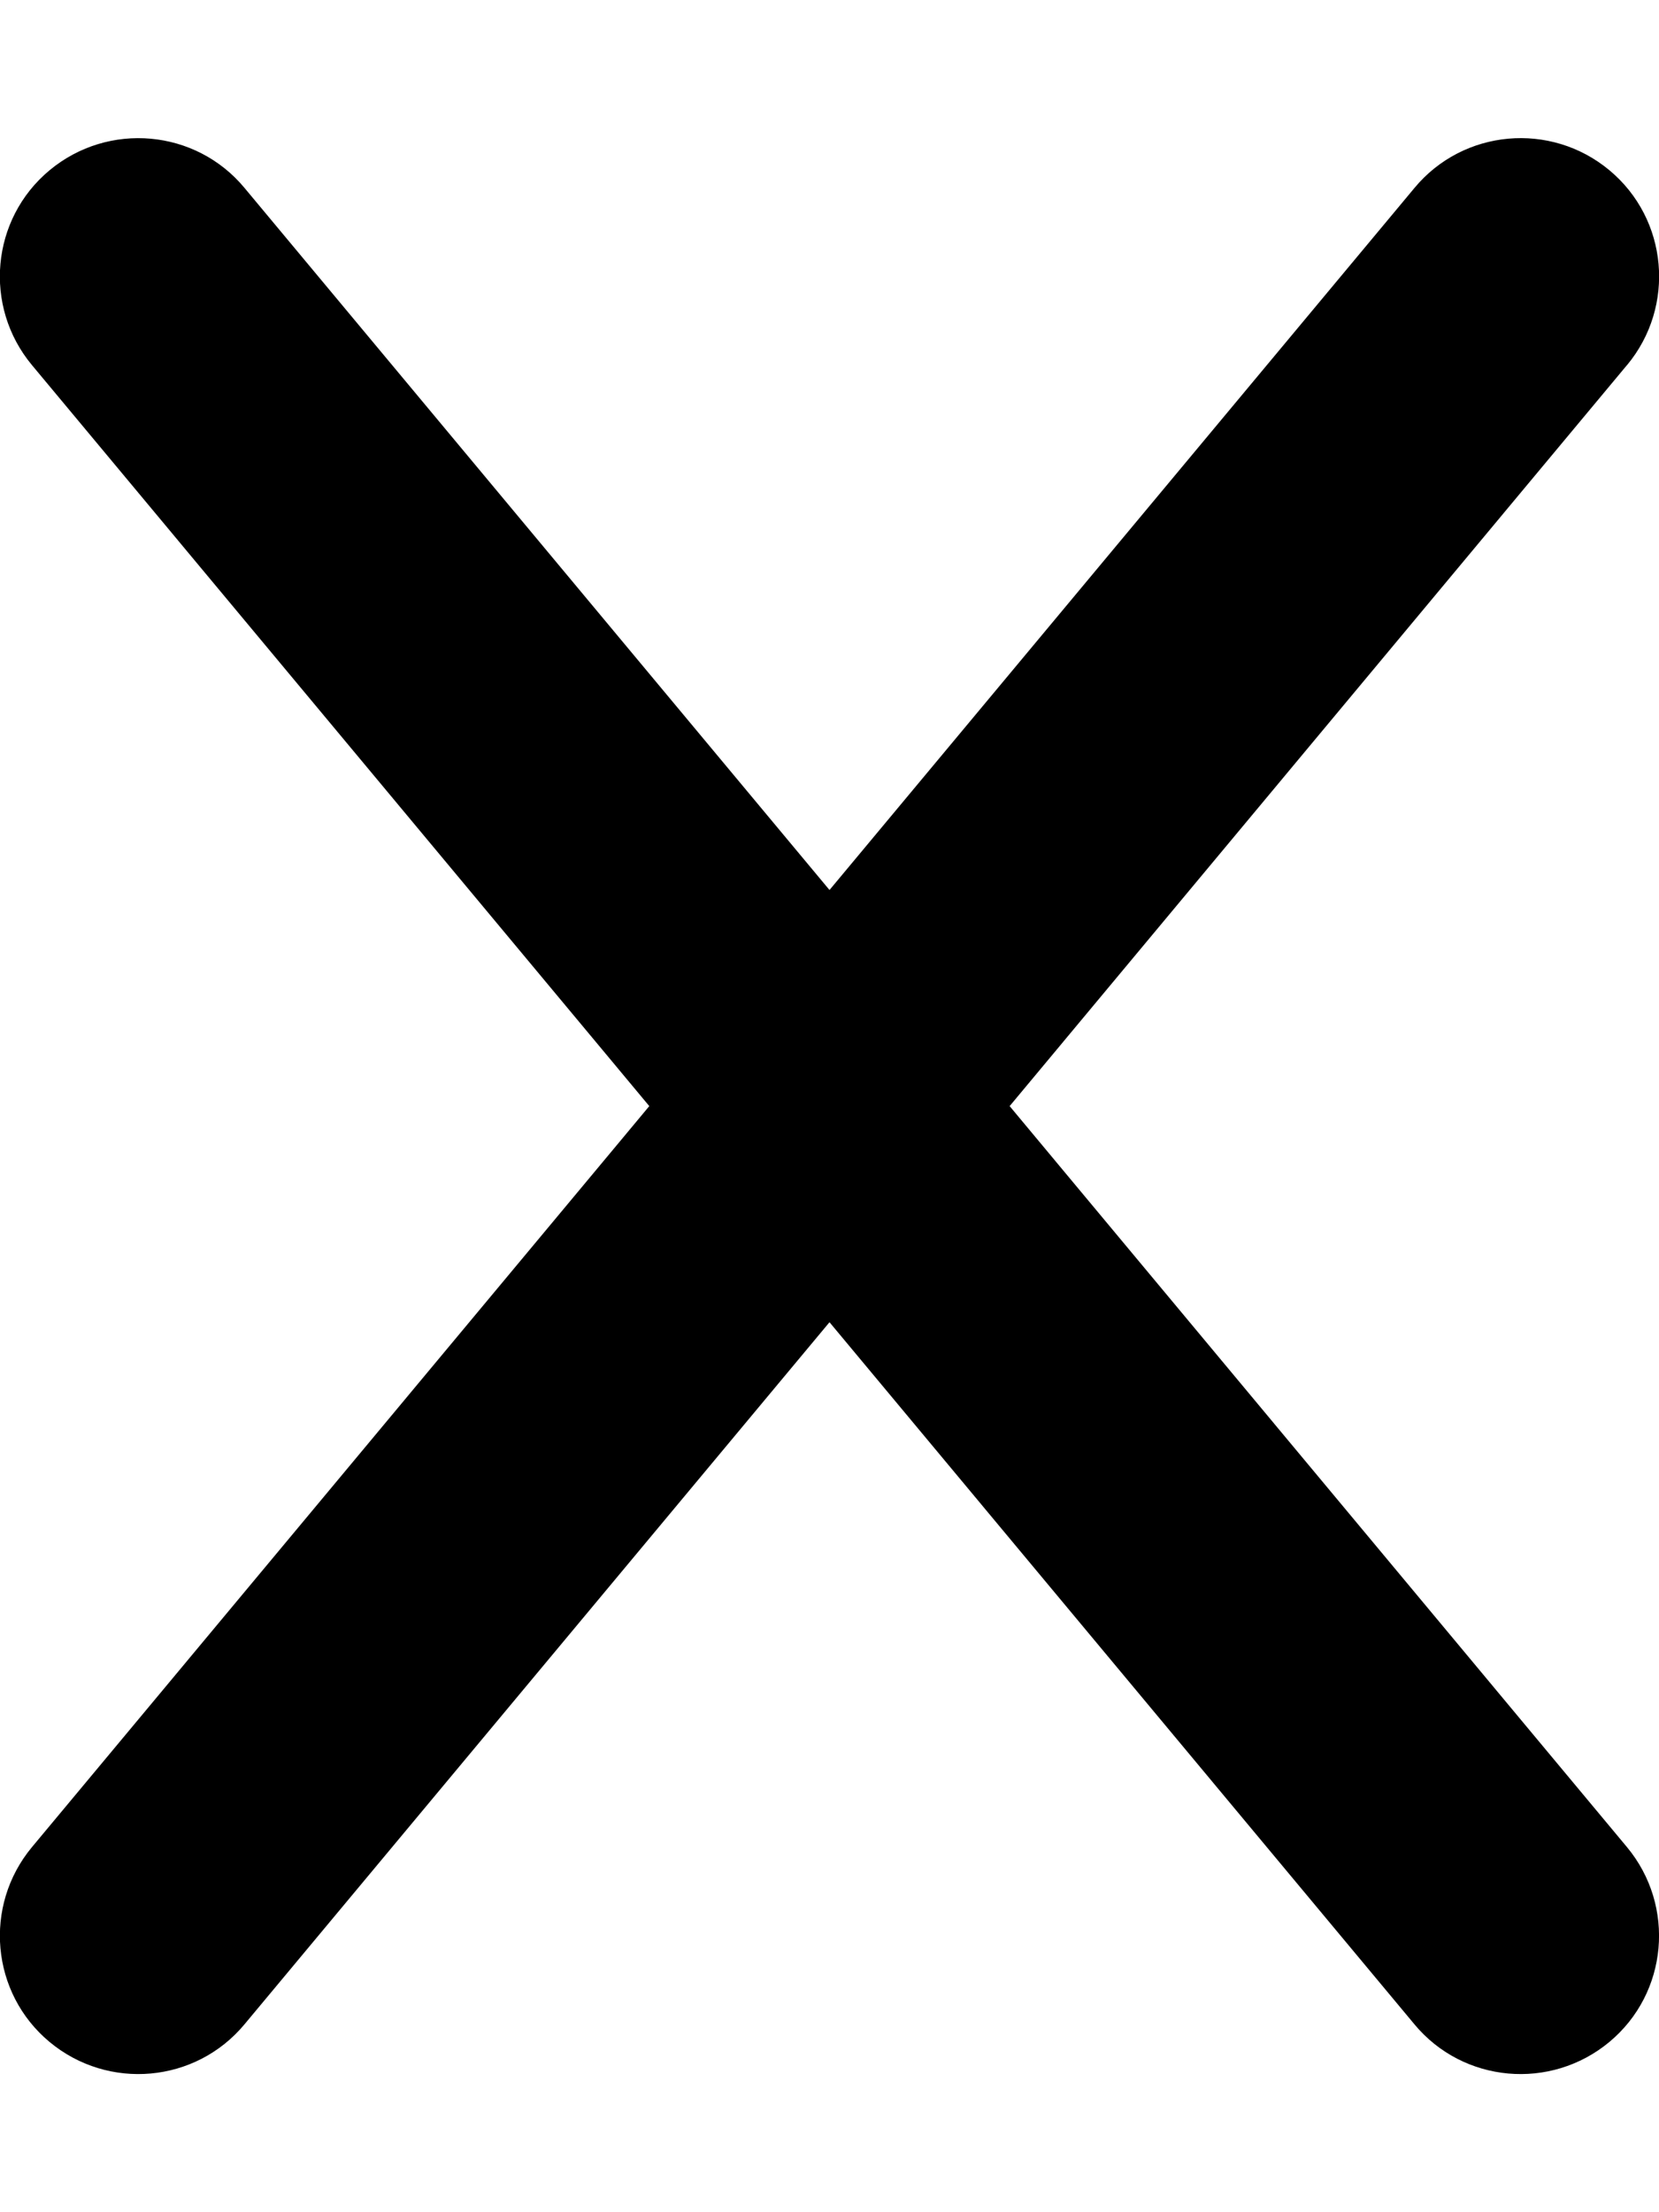 <!-- Generated by IcoMoon.io -->
<svg version="1.1" xmlns="http://www.w3.org/2000/svg" width="24" height="32" viewBox="0 0 24 32">
<title>x-solid</title>
<path d="M23.538 5.281c0.706-0.85 0.594-2.112-0.256-2.819s-2.113-0.594-2.819 0.256l-8.463 10.156-8.463-10.156c-0.706-0.85-1.969-0.962-2.819-0.256s-0.963 1.969-0.256 2.819l8.931 10.719-8.931 10.719c-0.706 0.85-0.594 2.113 0.256 2.819s2.112 0.594 2.819-0.256l8.463-10.156 8.462 10.156c0.706 0.85 1.969 0.962 2.819 0.256s0.962-1.969 0.256-2.819l-8.931-10.719 8.931-10.719z"></path>
</svg>
